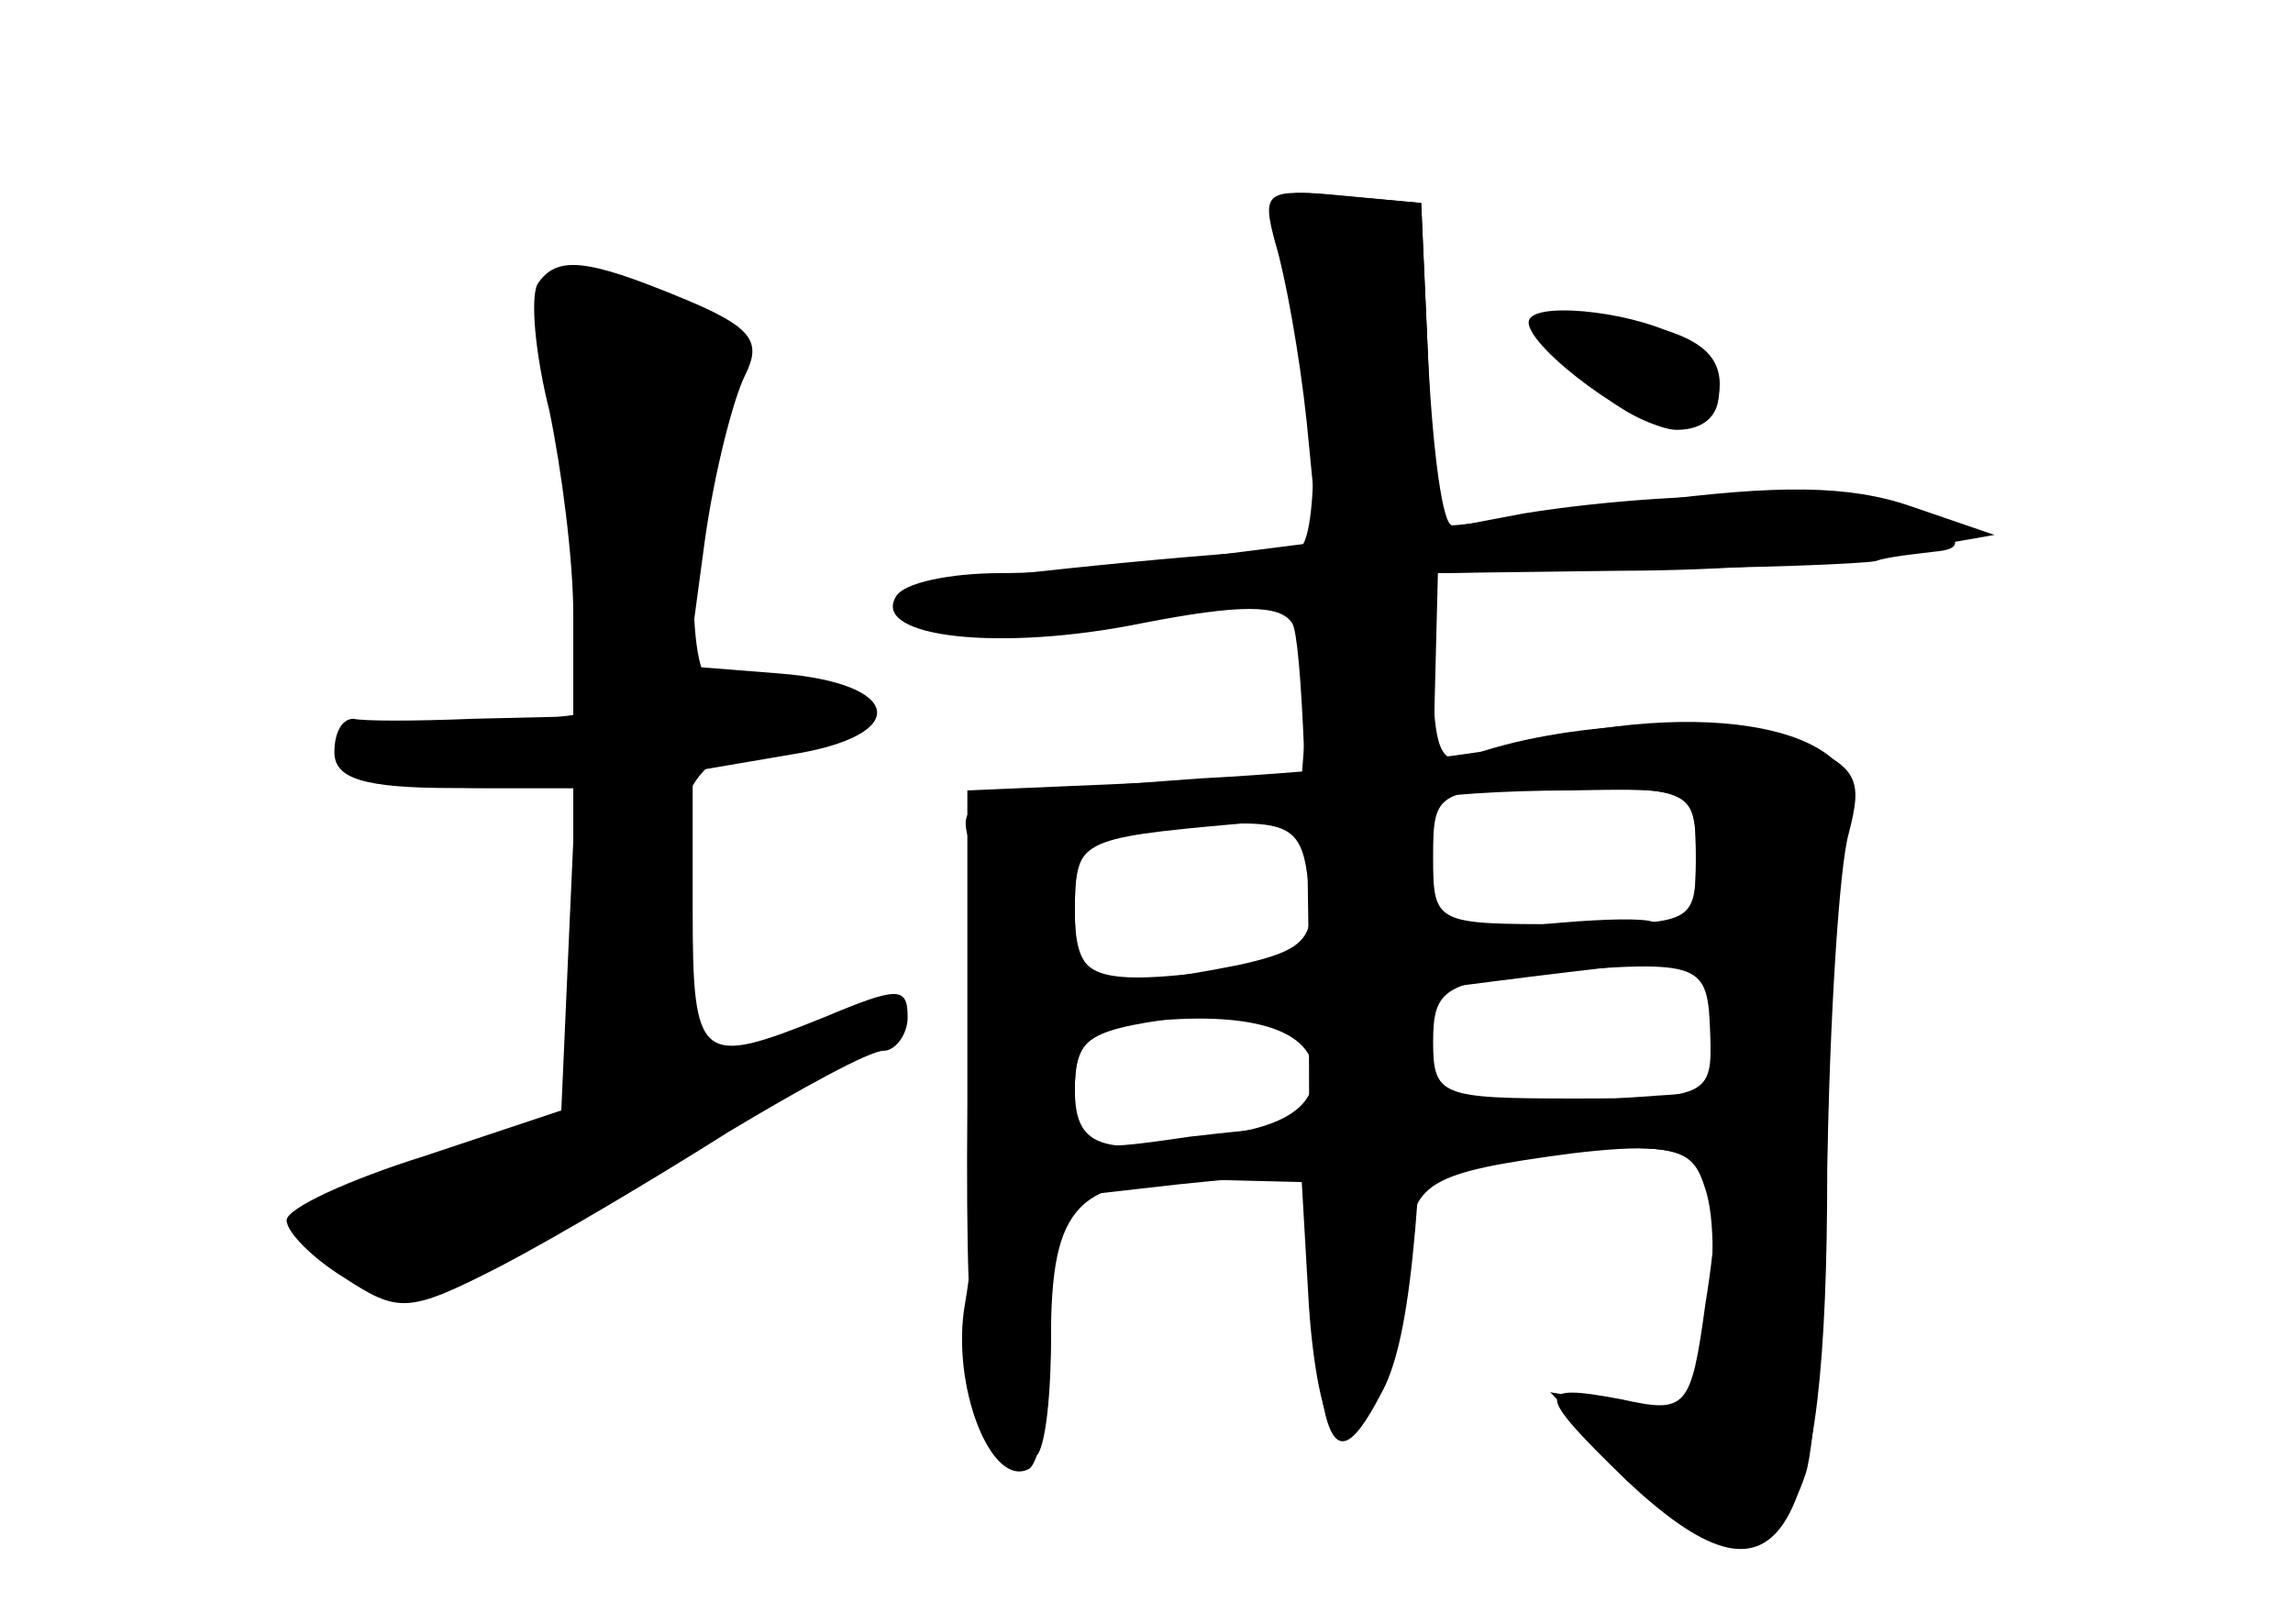 <?xml version="1.0" standalone="no"?>
<!DOCTYPE svg PUBLIC "-//W3C//DTD SVG 20010904//EN"
 "http://www.w3.org/TR/2001/REC-SVG-20010904/DTD/svg10.dtd">
<svg version="1.0" xmlns="http://www.w3.org/2000/svg"
 width="96pt" height="68pt" viewBox="0 0 96 68"
 preserveAspectRatio="xMidYMid meet">
<g transform="translate(0,68) scale(0.1,-0.1)" fill="#000000" stroke="none">
<g id="part-0" class="char-part">
  <path d="M541 568 c11 -39 12 -118 2 -118 -45 -2 -159 -14 -163 -17 -12 -11
29 -23 60 -18 19 3 52 8 73 11 l38 6 -3 -38 -3 -39 -70 -3 -70 -3 0 -132 c-1
-123 4 -146 28 -147 4 0 7 22 7 49 0 57 11 68 65 67 l40 -1 3 -52 c2 -29 7
-53 13 -53 12 0 29 44 29 75 0 30 8 34 68 42 59 7 66 -1 56 -63 -6 -44 -8 -46
-35 -40 -37 7 -36 3 2 -34 64 -60 84 -30 84 130 1 63 5 127 9 141 6 23 4 28
-23 39 -28 11 -98 8 -137 -7 -11 -4 -14 5 -14 36 l0 41 88 2 c48 0 92 2 97 3
6 2 17 3 25 4 11 1 11 4 2 13 -13 13 -106 14 -174 3 l-37 -7 -3 69 -3 68 -32
3 c-32 3 -32 3 -22 -30z m169 -247 c0 -28 -1 -28 -55 -28 -54 0 -55 0 -55 28
0 28 1 29 55 29 54 0 55 -1 55 -29z m-162 -13 c3 -21 -2 -26 -29 -32 -60 -12
-69 -8 -69 23 0 27 4 30 38 34 53 5 57 3 60 -25z m168 -61 c1 -26 -1 -27 -57
-27 -56 0 -59 1 -59 24 0 22 5 25 48 29 65 5 67 4 68 -26z m-166 -17 c0 -12
-10 -20 -31 -24 -57 -11 -69 -8 -69 18 0 19 6 25 28 28 45 5 72 -3 72 -22z"/>
  <path d="M225 561 c-3 -6 -1 -29 5 -53 5 -24 10 -62 10 -85 l0 -43 -42 -1
c-24 -1 -46 -1 -50 0 -5 0 -8 -6 -8 -14 0 -11 12 -15 50 -15 l51 0 -3 -67 -3
-68 -57 -19 c-32 -10 -58 -22 -58 -27 0 -5 11 -16 24 -24 23 -15 27 -15 66 5
23 12 65 37 95 56 30 18 59 34 65 34 5 0 10 7 10 14 0 13 -4 13 -35 0 -52 -21
-55 -19 -55 45 l0 58 41 7 c51 8 47 30 -5 34 l-38 3 7 52 c4 29 12 60 17 70 7
14 3 20 -26 32 -41 17 -53 18 -61 6z"/>
  <path d="M660 525 c28 -30 60 -33 60 -6 0 13 -10 20 -31 25 -50 10 -54 7 -29
-19z"/>
</g>
<g id="part-1" class="char-part">
  <path d="M238 471 l5 -90 -52 -7 c-59 -8 -51 -24 12 -24 l37 0 0 -70 0 -70
-60 -17 c-63 -19 -71 -32 -28 -47 22 -8 41 0 126 50 103 59 124 78 57 50 -21
-9 -41 -16 -46 -16 -12 0 -11 97 1 121 7 12 21 19 40 19 16 0 31 4 34 9 7 11
-49 25 -64 16 -13 -8 -13 75 1 112 8 23 7 30 -7 40 -10 7 -28 13 -40 13 -21 0
-21 -3 -16 -89z"/>
</g>
<g id="part-2" class="char-part">
  <path d="M640 545 c0 -11 46 -45 62 -45 24 0 23 27 -1 40 -20 10 -61 14 -61 5z"/>
</g>
<g id="part-3" class="char-part">
  <path d="M534 578 c4 -13 10 -46 13 -74 l5 -51 -47 -6 c-26 -4 -65 -7 -86 -7
-21 0 -41 -4 -44 -10 -10 -17 44 -23 103 -11 41 8 58 8 63 0 4 -6 7 -82 7
-169 0 -171 6 -200 30 -154 12 21 17 70 20 187 l4 157 77 1 c42 0 94 4 116 8
l40 7 -35 12 c-26 9 -56 9 -110 2 -41 -5 -78 -10 -82 -10 -4 0 -8 30 -10 68
l-3 67 -34 3 c-31 3 -33 2 -27 -20z"/>
</g>
<g id="part-4" class="char-part">
  <path d="M640 369 c-19 -5 -81 -12 -138 -15 -97 -7 -102 -8 -96 -27 8 -24 6
-148 -2 -193 -6 -34 11 -78 27 -69 5 4 9 30 9 59 l0 54 53 6 c28 3 89 8 133
12 77 6 82 5 88 -14 4 -12 4 -37 0 -58 -6 -33 -9 -36 -36 -32 l-29 5 33 -34
c37 -37 62 -37 74 0 4 12 8 74 9 137 1 63 5 124 9 136 13 37 -53 53 -134 33z
m70 -50 c0 -24 -3 -29 -18 -25 -9 3 -58 -1 -107 -9 -130 -21 -135 -21 -135 14
0 29 1 30 68 36 37 4 72 8 77 10 6 2 34 4 63 4 52 1 52 1 52 -30z m10 -68 l0
-28 -87 -6 c-49 -4 -109 -10 -135 -13 -47 -7 -48 -6 -48 19 0 23 4 26 53 32
28 3 84 9 122 14 39 5 76 9 83 10 7 0 12 -11 12 -28z"/>
</g>
</g>
</svg>